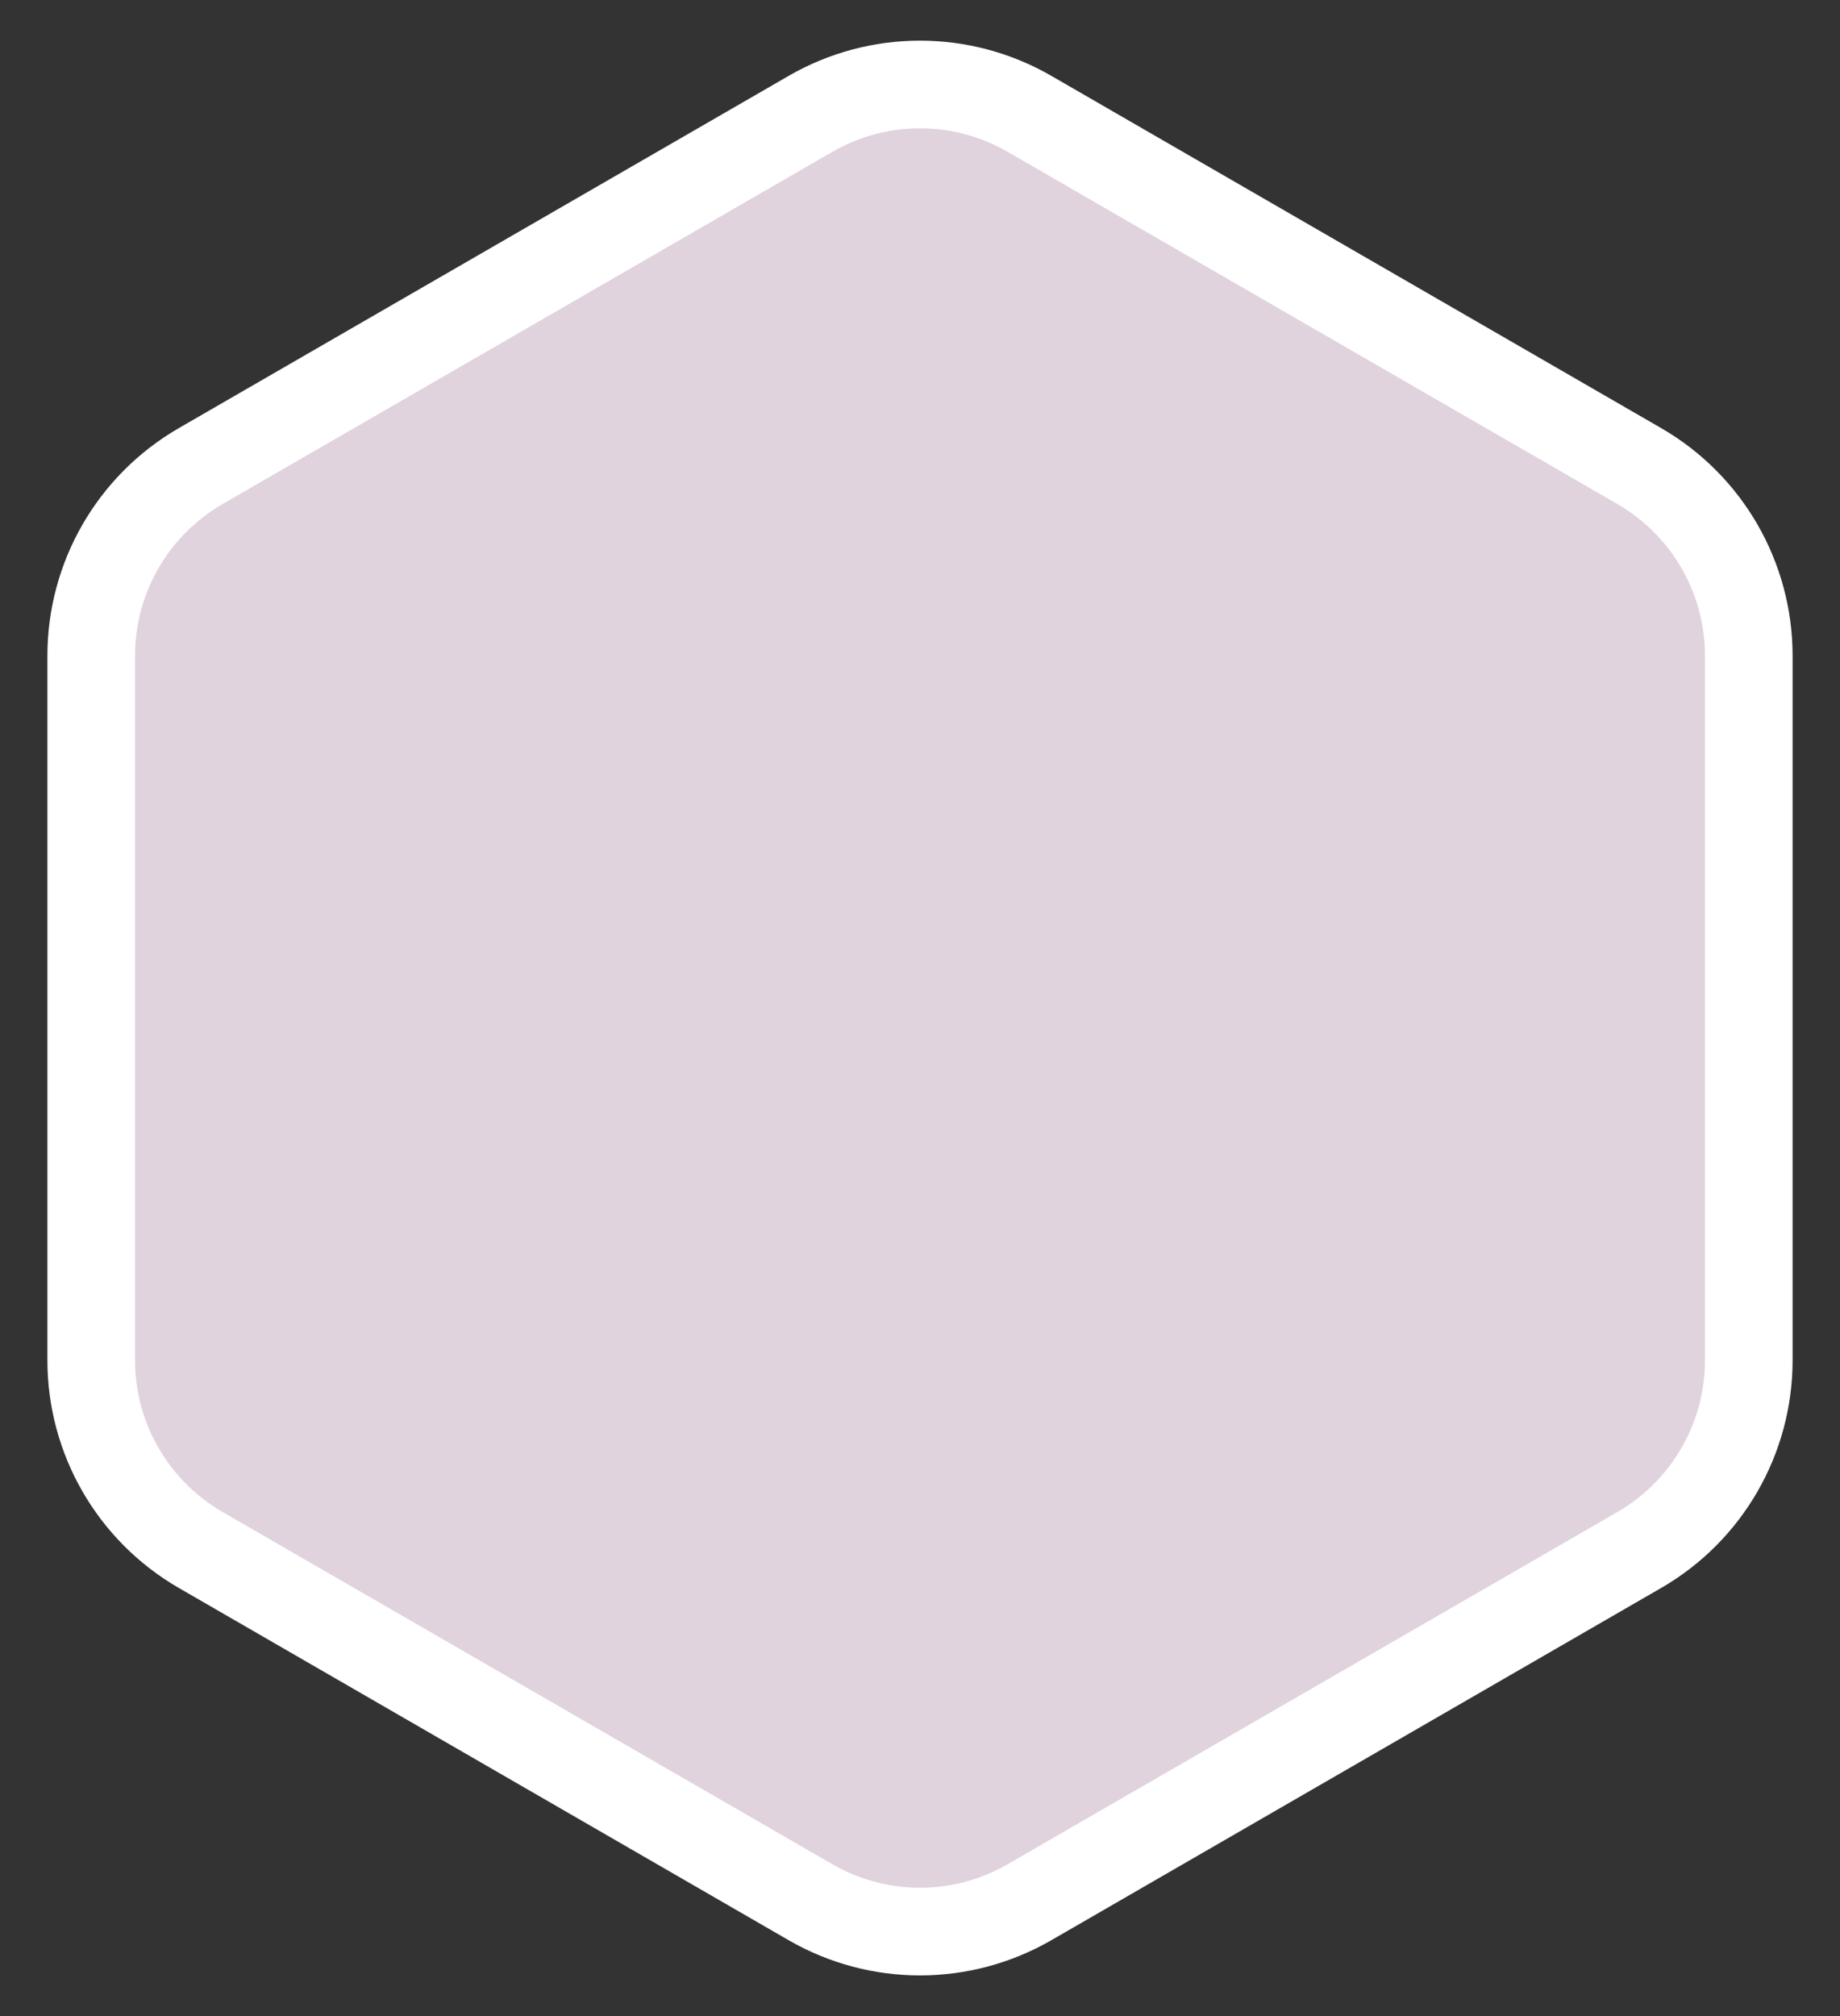 <?xml version="1.0" encoding="UTF-8" standalone="no"?><svg width='21' height='23' viewBox='0 0 21 23' fill='none' xmlns='http://www.w3.org/2000/svg'>
<rect x="0" y="0" width="21" height="23" fill="#333333" stroke="none"/>
<path d='M11.75 1.299L18.709 5.317C19.483 5.764 19.959 6.589 19.959 7.482V15.518C19.959 16.411 19.483 17.236 18.709 17.683L11.75 21.701C10.976 22.148 10.024 22.148 9.25 21.701L2.291 17.683C1.517 17.236 1.041 16.411 1.041 15.518V7.482C1.041 6.589 1.517 5.764 2.291 5.317L9.25 1.299C10.024 0.852 10.976 0.852 11.75 1.299Z' fill='#E0D3DE' stroke='white'/>
</svg>
